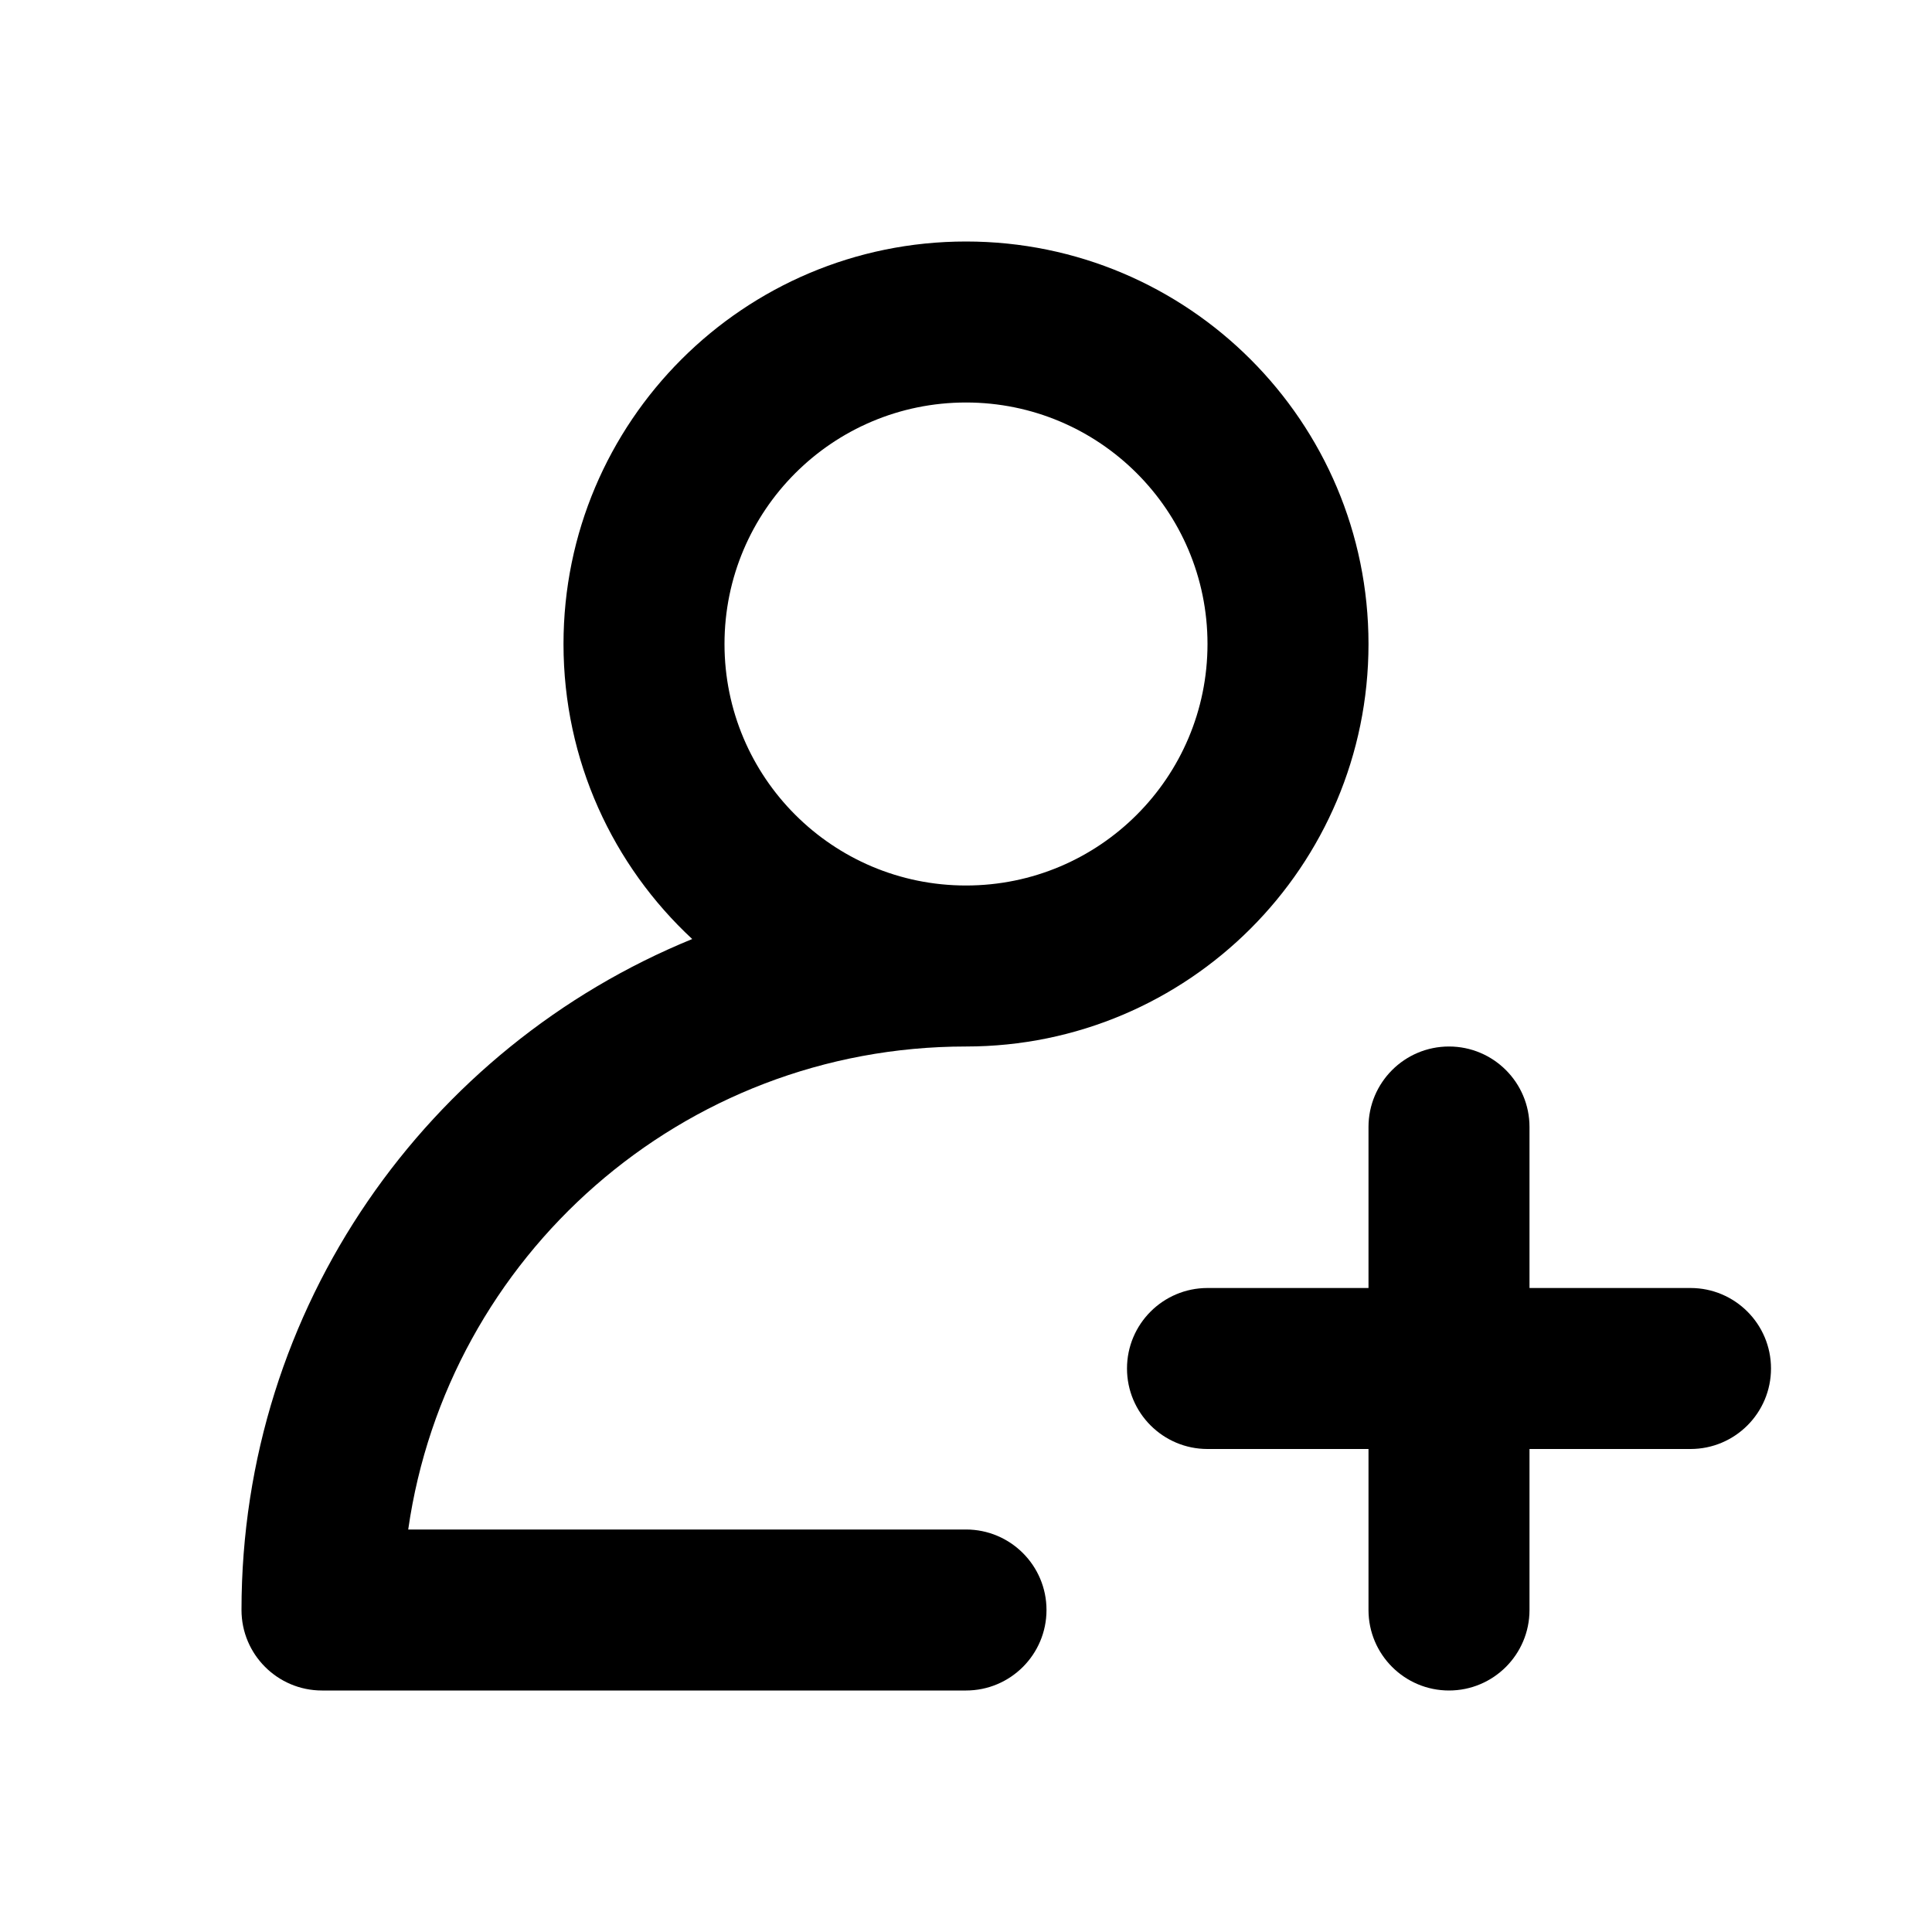 <svg width="24" height="24" role="presentation" focusable="false" viewBox="0 0 24 24" xmlns="http://www.w3.org/2000/svg"><path fill-rule="evenodd" clip-rule="evenodd" d="M12 13C14.761 13 17 10.761 17 8C17 5.239 14.761 3 12 3C9.239 3 7 5.239 7 8C7 9.448 7.615 10.752 8.599 11.665C5.314 13.007 3 16.233 3 20C3 20.552 3.448 21 4 21H12C12.552 21 13 20.552 13 20C13 19.448 12.552 19 12 19H5.071C5.556 15.608 8.474 13 12 13ZM15 8C15 9.657 13.657 11 12 11C10.343 11 9 9.657 9 8C9 6.343 10.343 5 12 5C13.657 5 15 6.343 15 8Z" fill="currentColor"/><path d="M17 14C17 13.448 17.448 13 18 13C18.552 13 19 13.448 19 14V16H21C21.552 16 22 16.448 22 17C22 17.552 21.552 18 21 18H19V20C19 20.552 18.552 21 18 21C17.448 21 17 20.552 17 20V18H15C14.448 18 14 17.552 14 17C14 16.448 14.448 16 15 16H17V14Z" fill="currentColor"/></svg>